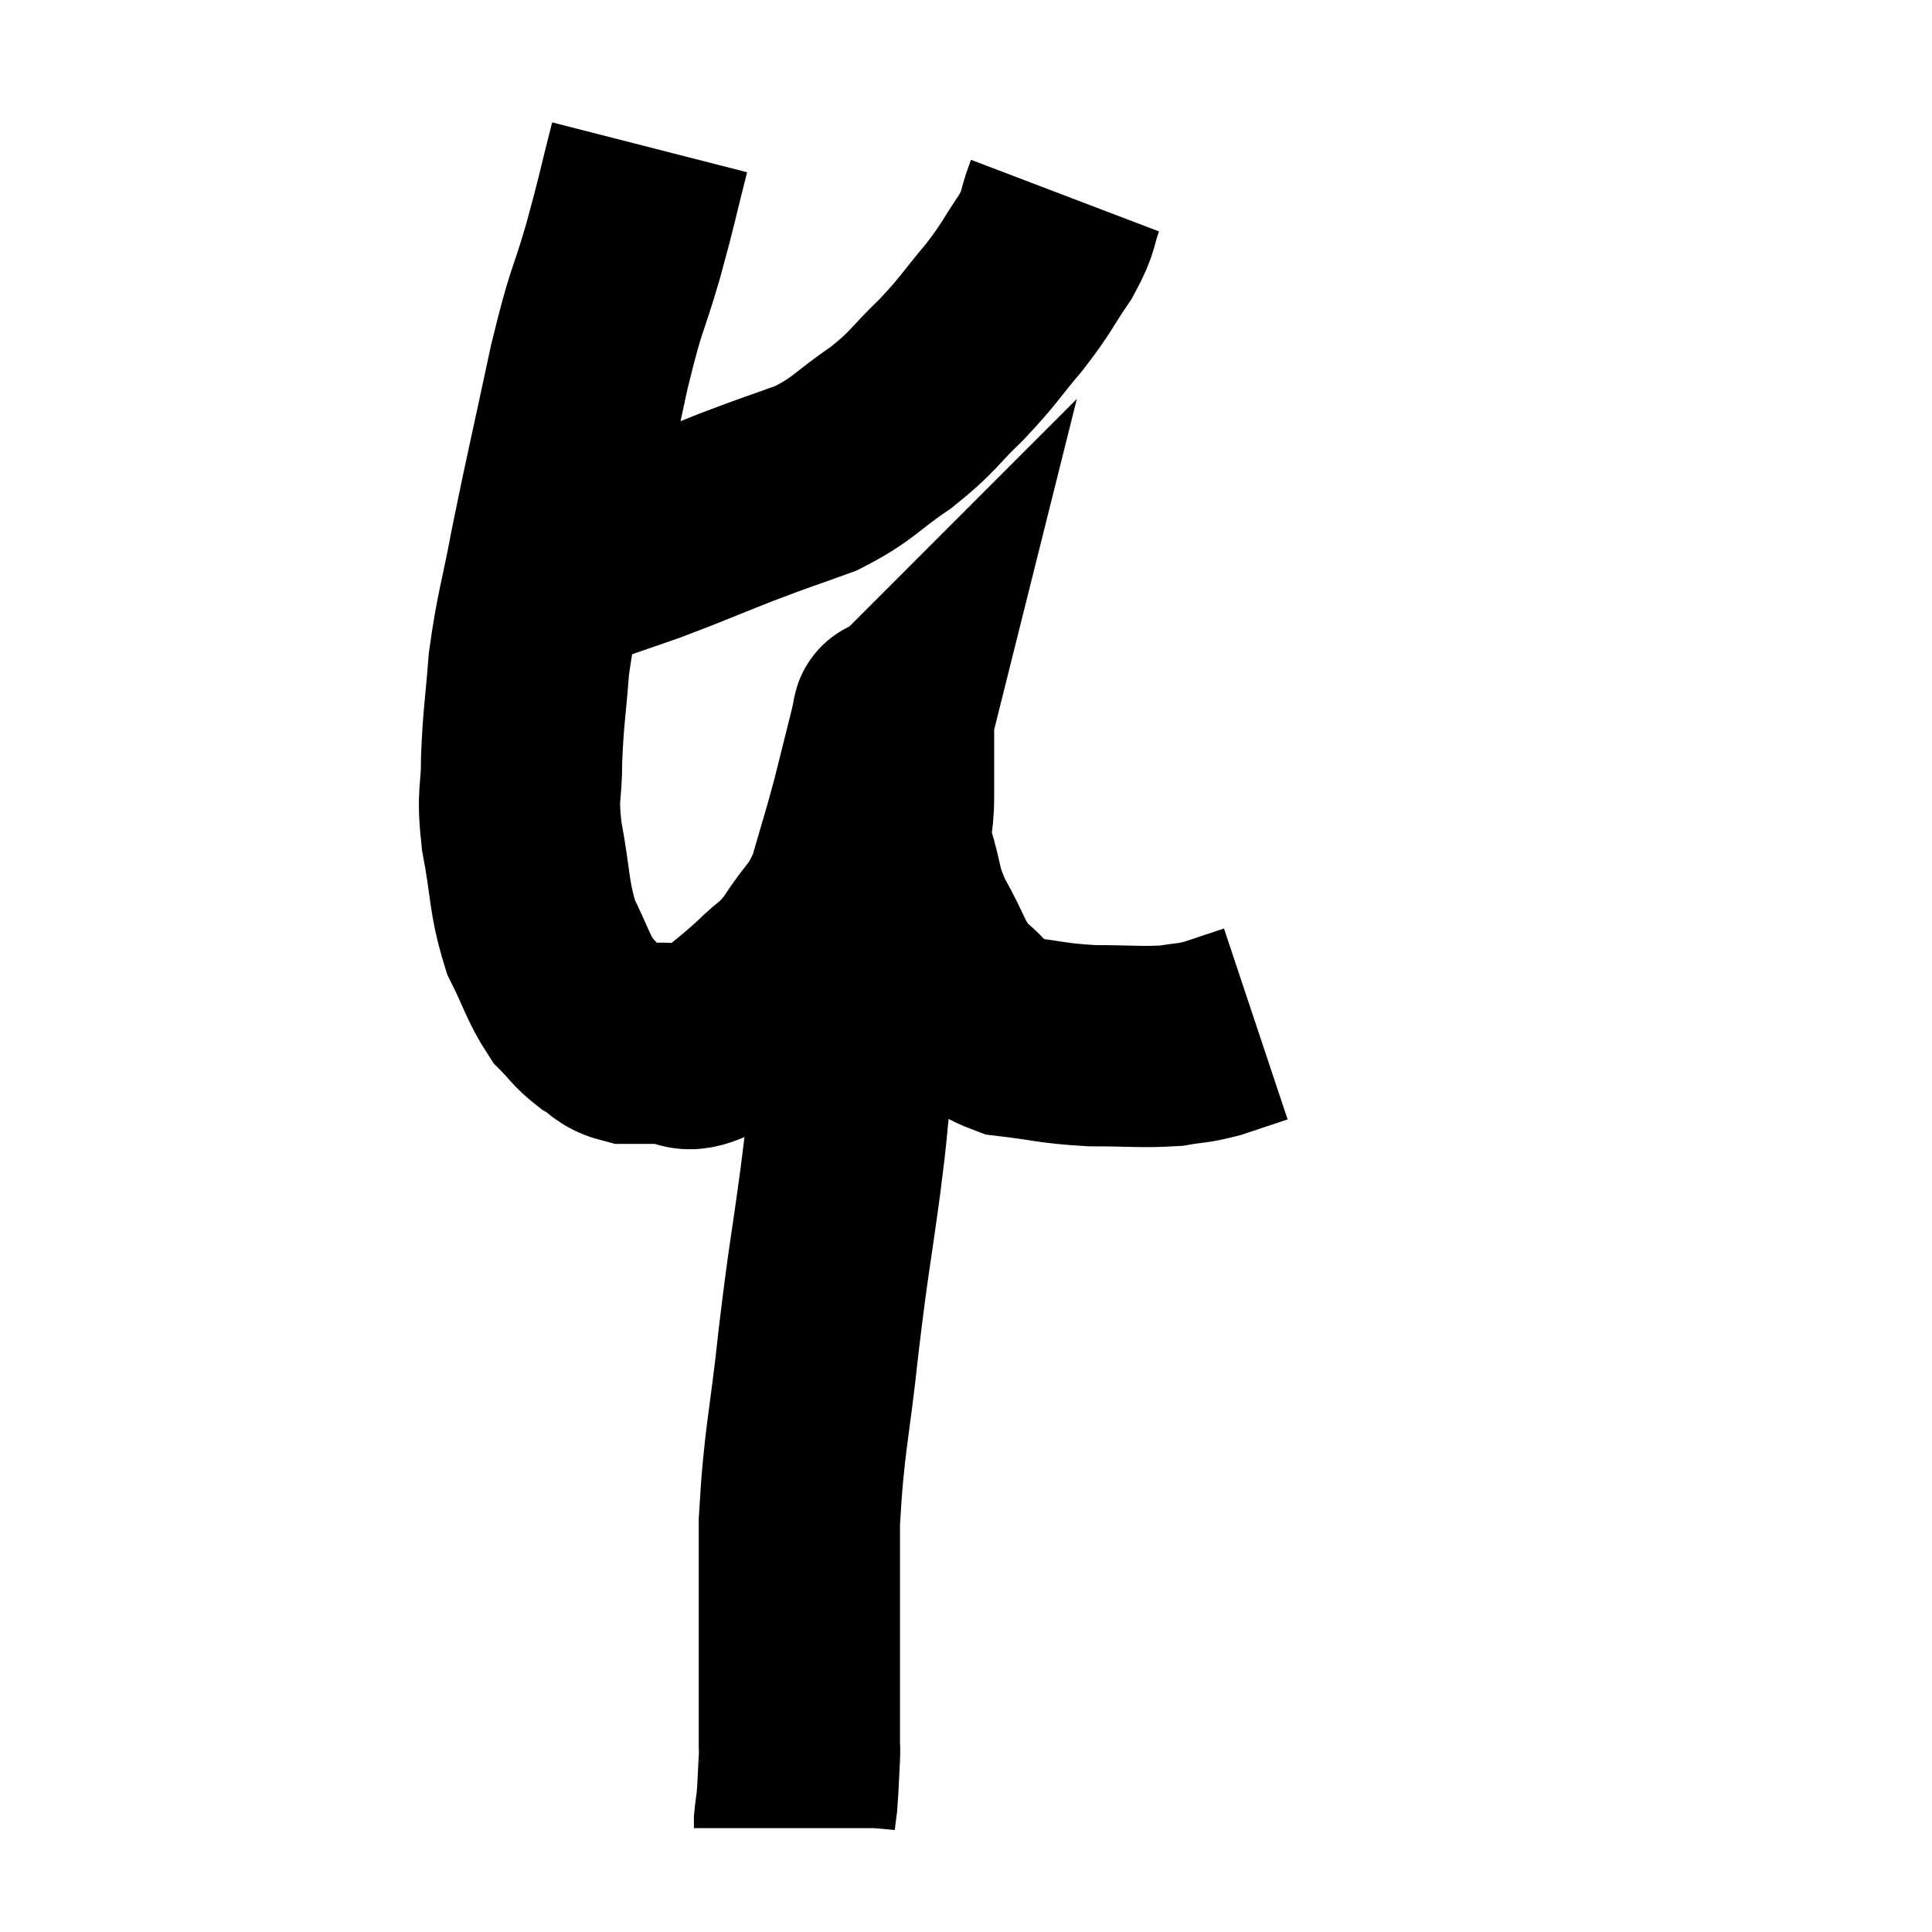<svg width="48" height="48" viewBox="0 0 48 48" xmlns="http://www.w3.org/2000/svg"><path d="M 16.14 3.66 C 15.81 4.95, 15.855 4.875, 15.48 6.24 C 15.06 7.68, 15.09 7.275, 14.64 9.12 C 14.16 11.37, 14.055 11.775, 13.68 13.62 C 13.41 15.06, 13.32 15.195, 13.14 16.5 C 13.05 17.67, 13.005 17.775, 12.96 18.84 C 12.96 19.8, 12.84 19.65, 12.96 20.76 C 13.2 22.02, 13.125 22.26, 13.44 23.28 C 13.83 24.06, 13.86 24.285, 14.22 24.84 C 14.55 25.17, 14.535 25.23, 14.88 25.5 C 15.24 25.71, 15.195 25.815, 15.6 25.92 C 16.05 25.92, 16.005 25.92, 16.5 25.92 C 17.04 25.92, 16.95 26.22, 17.58 25.92 C 18.3 25.32, 18.405 25.275, 19.02 24.72 C 19.53 24.21, 19.53 24.36, 20.04 23.7 C 20.55 22.89, 20.655 23.01, 21.06 22.08 C 21.36 21.03, 21.39 20.985, 21.66 19.98 C 21.9 19.02, 22.02 18.54, 22.14 18.06 C 22.14 18.06, 22.125 18.075, 22.14 18.06 C 22.17 18.03, 22.185 17.565, 22.2 18 C 22.2 18.9, 22.2 18.99, 22.2 19.8 C 22.2 20.52, 22.065 20.445, 22.2 21.24 C 22.47 22.11, 22.35 22.11, 22.74 22.98 C 23.25 23.85, 23.175 24.03, 23.76 24.72 C 24.42 25.23, 24.24 25.425, 25.08 25.74 C 26.1 25.86, 26.115 25.92, 27.12 25.98 C 28.11 25.98, 28.35 26.025, 29.1 25.98 C 29.61 25.89, 29.595 25.935, 30.12 25.8 C 30.66 25.62, 30.93 25.53, 31.2 25.44 L 31.2 25.44" fill="none" stroke="black" stroke-width="5"></path><path d="M 26.46 4.86 C 26.22 5.49, 26.355 5.43, 25.98 6.12 C 25.47 6.87, 25.545 6.855, 24.96 7.62 C 24.3 8.4, 24.345 8.43, 23.64 9.18 C 22.89 9.9, 22.98 9.945, 22.14 10.62 C 21.21 11.25, 21.24 11.385, 20.28 11.88 C 19.29 12.24, 19.365 12.195, 18.3 12.6 C 17.16 13.05, 16.98 13.14, 16.02 13.5 C 15.24 13.77, 14.94 13.875, 14.46 14.04 C 14.28 14.1, 14.19 14.13, 14.1 14.16 C 14.1 14.16, 14.205 14.16, 14.1 14.16 C 13.89 14.16, 13.785 14.16, 13.68 14.16 L 13.68 14.16" fill="none" stroke="black" stroke-width="5"></path><path d="M 22.14 20.64 C 22.05 20.85, 22.035 20.685, 21.96 21.06 C 21.9 21.6, 21.96 21.435, 21.84 22.14 C 21.66 23.01, 21.57 23.145, 21.48 23.88 C 21.48 24.48, 21.57 24.255, 21.48 25.08 C 21.3 26.13, 21.27 26.115, 21.12 27.18 C 21 28.26, 21.075 27.81, 20.88 29.34 C 20.61 31.32, 20.595 31.185, 20.34 33.3 C 20.1 35.55, 19.98 35.715, 19.86 37.8 C 19.86 39.72, 19.86 40.395, 19.86 41.64 C 19.86 42.21, 19.86 42.345, 19.86 42.78 C 19.86 43.08, 19.86 43.155, 19.86 43.38 C 19.86 43.53, 19.875 43.335, 19.86 43.68 C 19.83 44.22, 19.83 44.37, 19.8 44.76 C 19.77 45, 19.755 45.075, 19.74 45.24 C 19.74 45.33, 19.74 45.375, 19.74 45.42 C 19.74 45.42, 19.74 45.42, 19.74 45.42 L 19.74 45.42" fill="none" stroke="black" stroke-width="5"></path></svg>